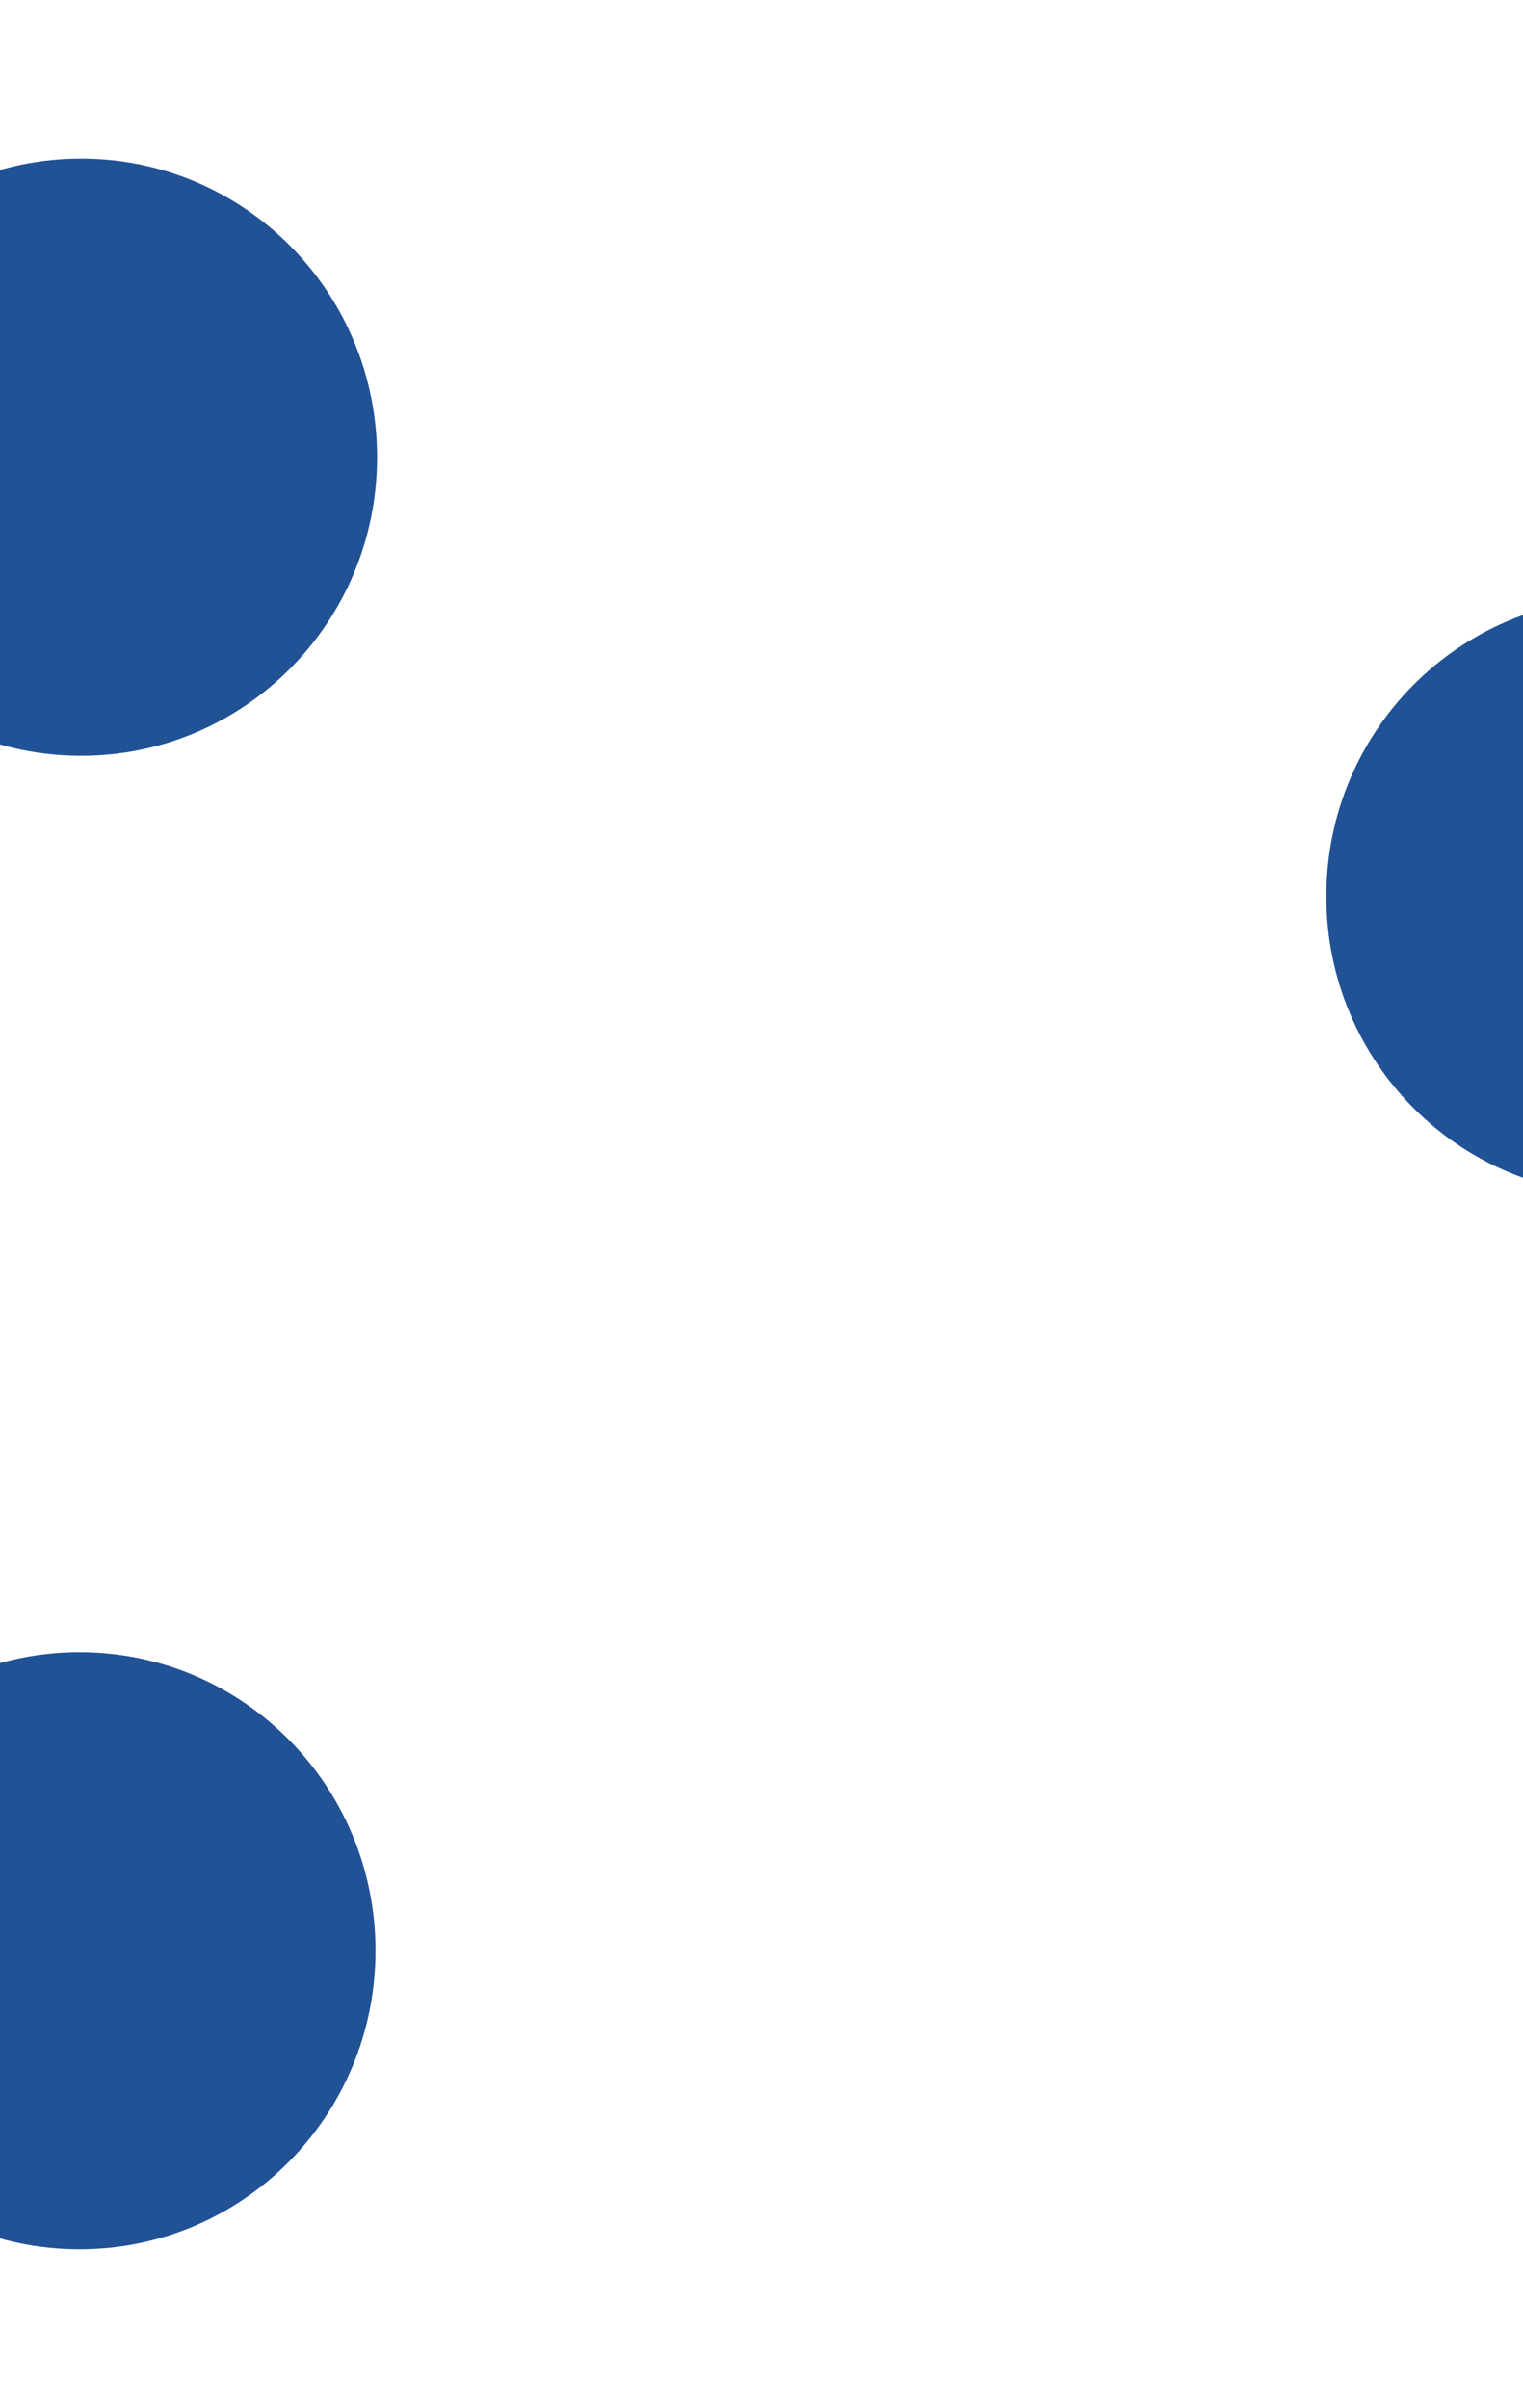 <svg width="1920" height="3036" viewBox="0 0 1920 3036" fill="none" xmlns="http://www.w3.org/2000/svg">
<g filter="url(#filter0_f_470_52)">
<path d="M2045.24 1506.61C2251.35 1506.61 2418.44 1338.07 2418.44 1130.18C2418.44 922.287 2251.35 753.756 2045.24 753.756C1839.13 753.756 1672.04 922.287 1672.04 1130.18C1672.04 1338.07 1839.13 1506.61 2045.24 1506.61Z" fill="#205295"/>
</g>
<g filter="url(#filter1_f_470_52)">
<path d="M102.2 952.85C308.313 952.85 475.4 784.319 475.4 576.425C475.4 368.531 308.313 200 102.2 200C-103.913 200 -271 368.531 -271 576.425C-271 784.319 -103.913 952.85 102.2 952.85Z" fill="#205295"/>
</g>
<g filter="url(#filter2_f_470_52)">
<path d="M100.2 2835.85C306.313 2835.85 473.4 2667.32 473.4 2459.42C473.4 2251.53 306.313 2083 100.2 2083C-105.913 2083 -273 2251.53 -273 2459.42C-273 2667.32 -105.913 2835.85 100.2 2835.85Z" fill="#205295"/>
</g>
<defs>
<filter id="filter0_f_470_52" x="1472.04" y="553.756" width="1146.4" height="1152.85" filterUnits="userSpaceOnUse" color-interpolation-filters="sRGB">
<feFlood flood-opacity="0" result="BackgroundImageFix"/>
<feBlend mode="normal" in="SourceGraphic" in2="BackgroundImageFix" result="shape"/>
<feGaussianBlur stdDeviation="100" result="effect1_foregroundBlur_470_52"/>
</filter>
<filter id="filter1_f_470_52" x="-471" y="0" width="1146.4" height="1152.85" filterUnits="userSpaceOnUse" color-interpolation-filters="sRGB">
<feFlood flood-opacity="0" result="BackgroundImageFix"/>
<feBlend mode="normal" in="SourceGraphic" in2="BackgroundImageFix" result="shape"/>
<feGaussianBlur stdDeviation="100" result="effect1_foregroundBlur_470_52"/>
</filter>
<filter id="filter2_f_470_52" x="-473" y="1883" width="1146.4" height="1152.85" filterUnits="userSpaceOnUse" color-interpolation-filters="sRGB">
<feFlood flood-opacity="0" result="BackgroundImageFix"/>
<feBlend mode="normal" in="SourceGraphic" in2="BackgroundImageFix" result="shape"/>
<feGaussianBlur stdDeviation="100" result="effect1_foregroundBlur_470_52"/>
</filter>
</defs>
</svg>
